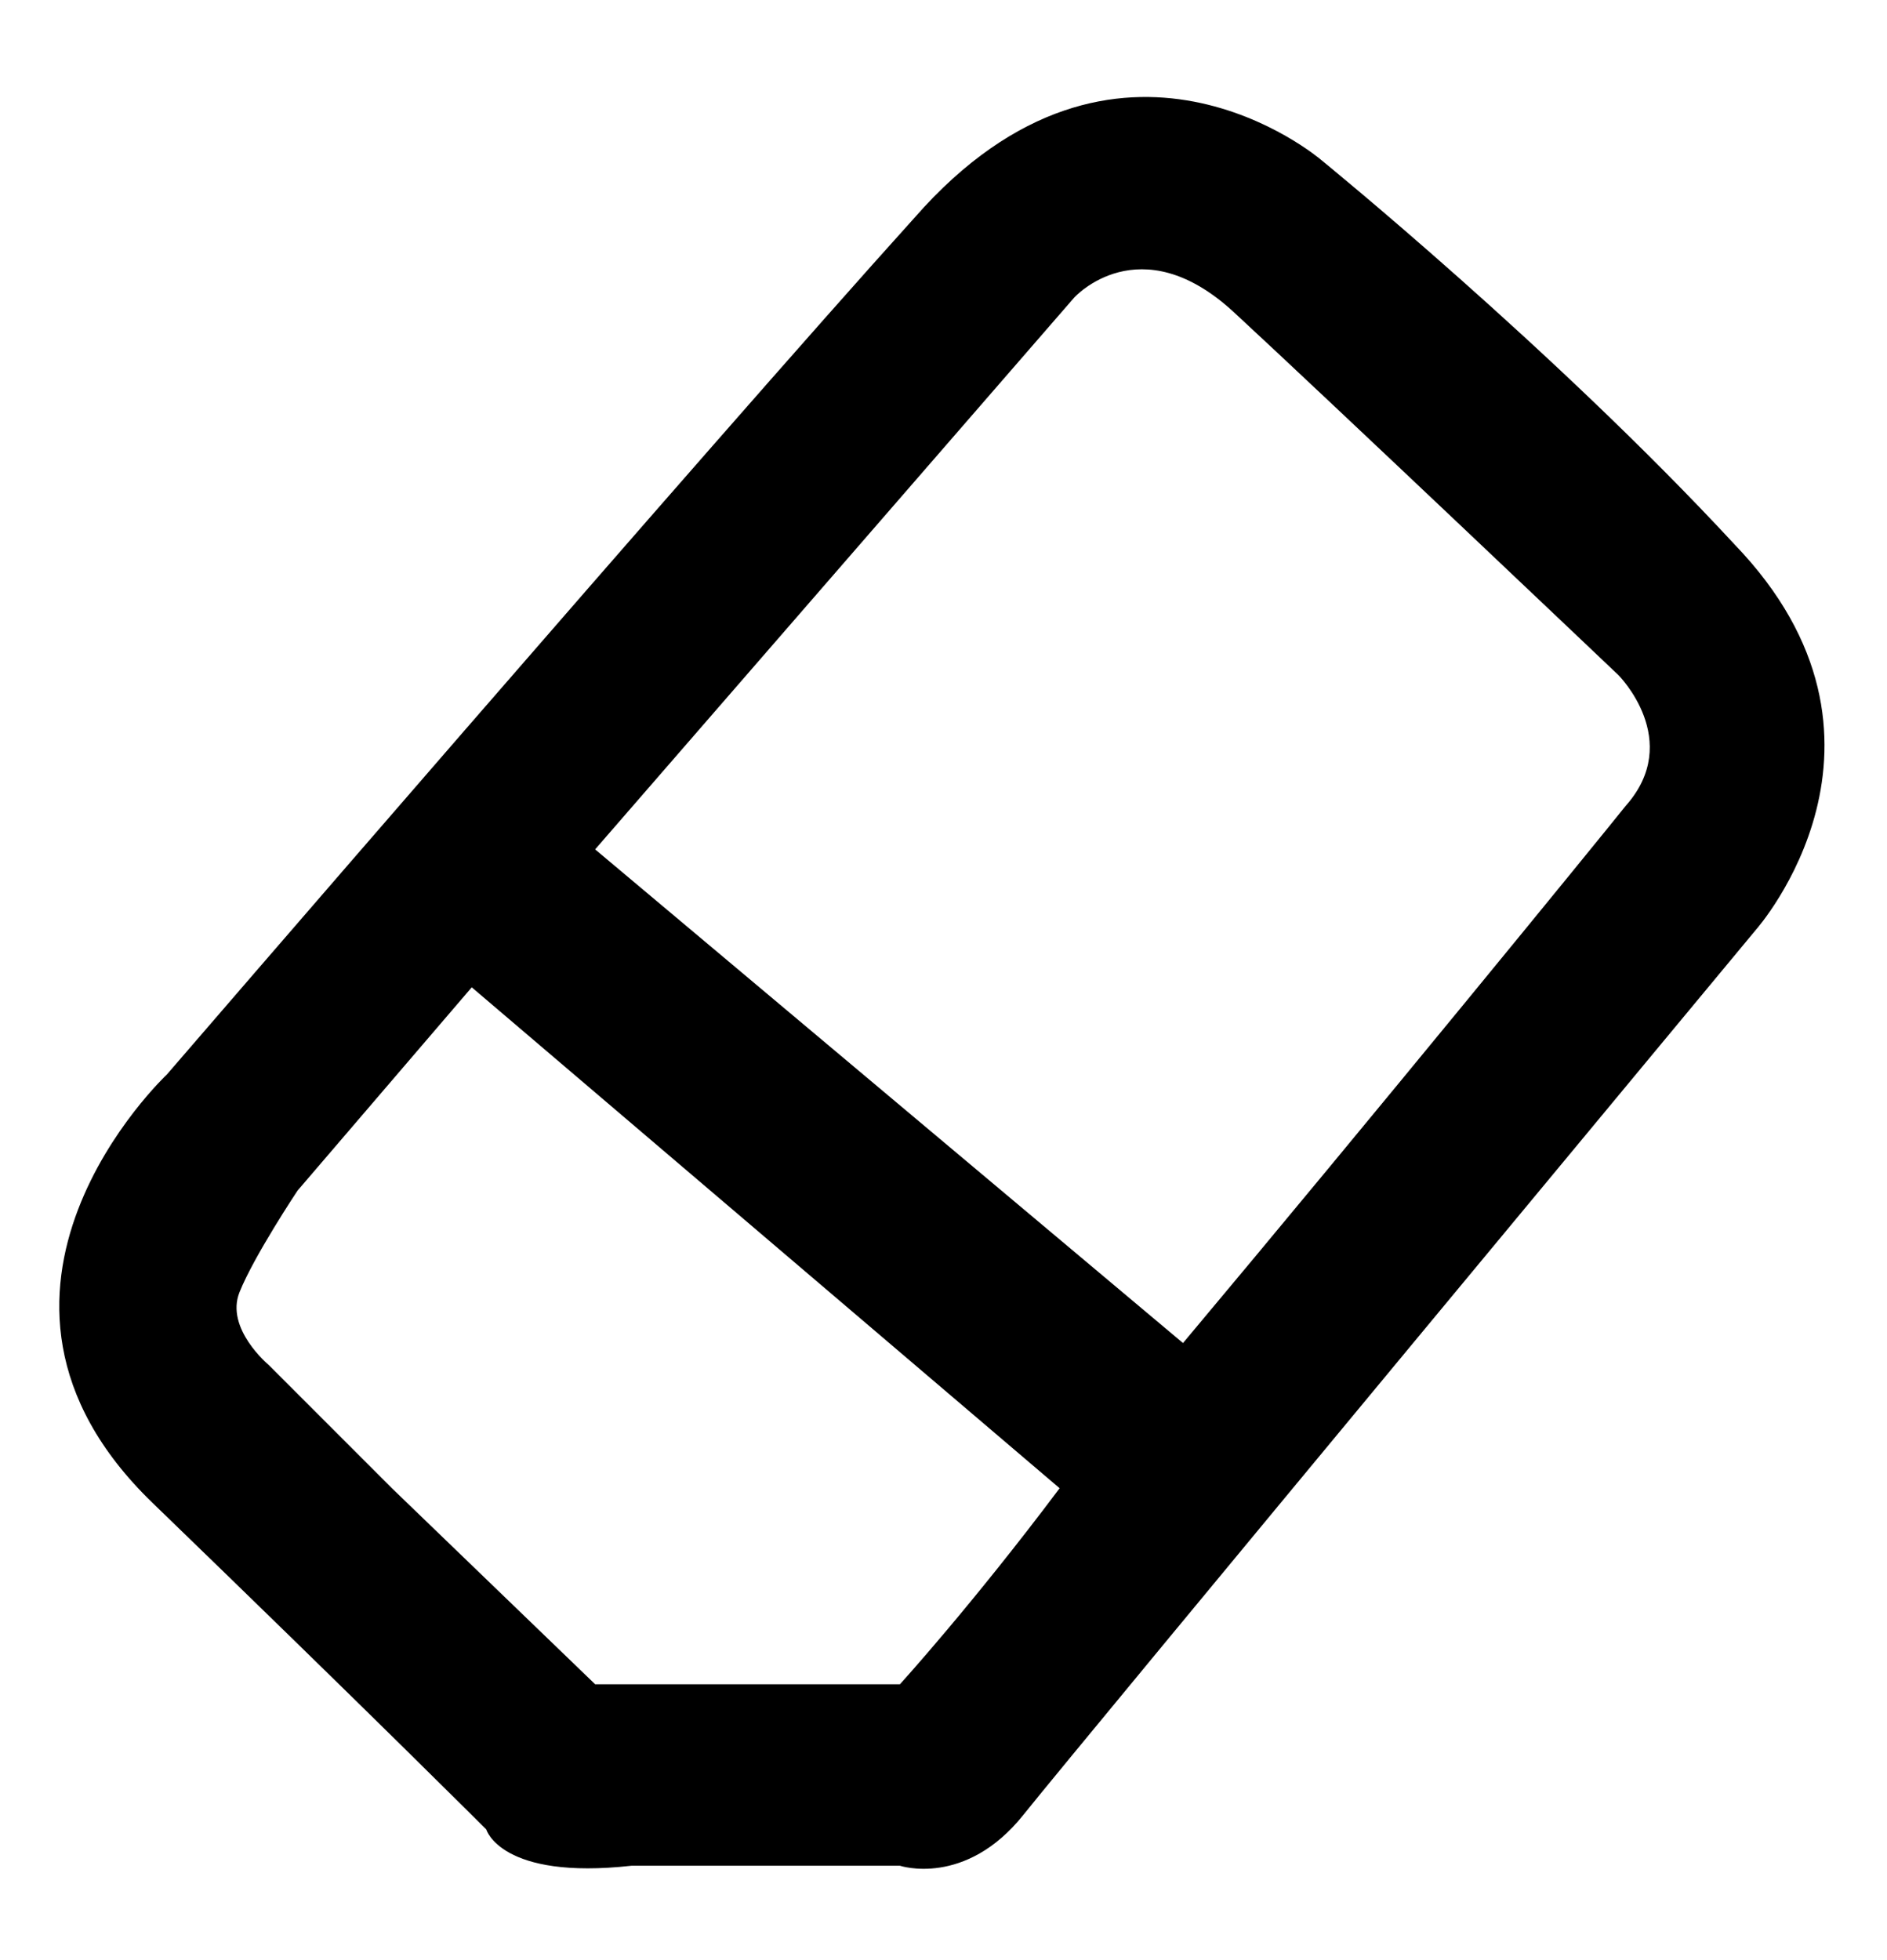 <svg xmlns="http://www.w3.org/2000/svg" viewBox="0 0 26 27" xml:space="preserve">
<path d="M23.9 7.5c-2.5-2.7-5.7-5.3-5.7-5.3s-2.8-2.4-5.6.8C9.8 6.1 2.3 14.8 2.3 14.8s-3.2 3-.2 5.9c3 2.9 4.6 4.5 4.6 4.5s.2.7 2 .5h3.7s.9.3 1.7-.7c.8-1 10.1-12.2 10.1-12.2s2.3-2.6-.3-5.3zM12.4 23.2H8.2l-2.8-2.7-1.7-1.7s-.6-.5-.4-1c.2-.5.8-1.4.8-1.4l2.4-2.8 8.1 6.9c-1.2 1.6-2.2 2.7-2.2 2.7zm10-12.1c-.4.5-3.5 4.3-6.1 7.4l-8.1-6.8 6.6-7.6s.9-1 2.2.2 5.3 5 5.3 5 .9.9.1 1.8z"/>
</svg>